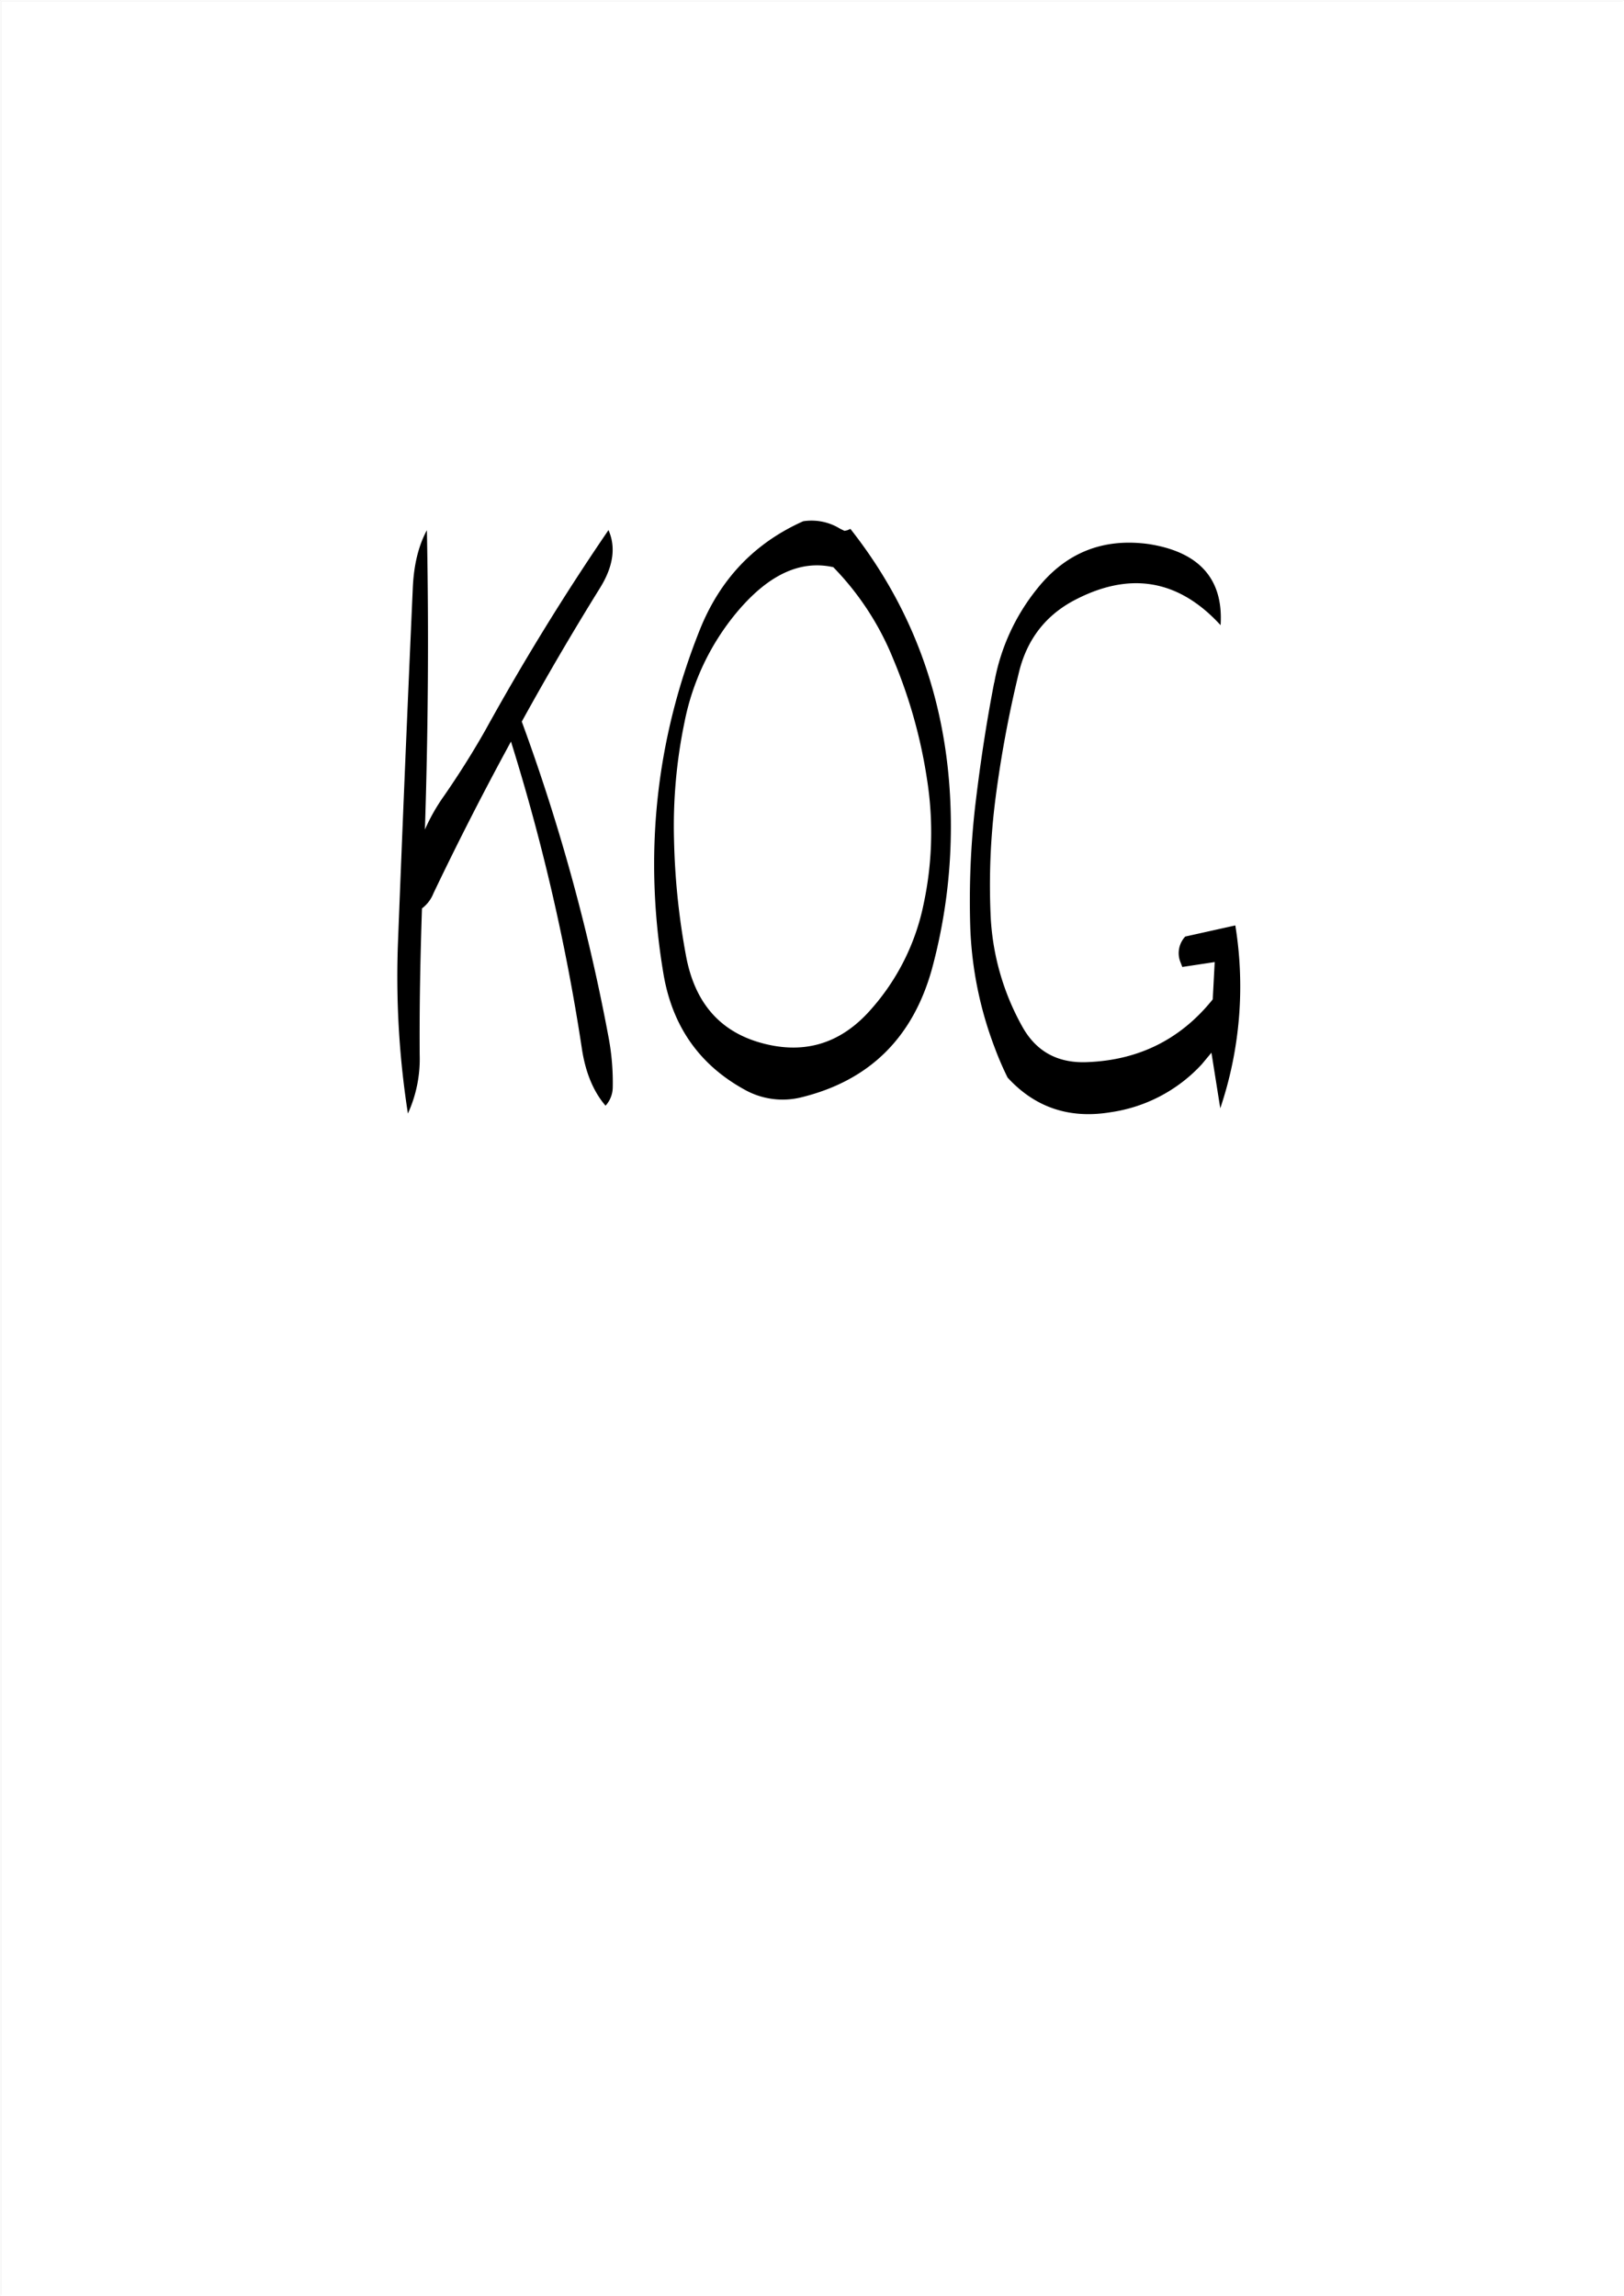 <svg id="Layer_1" data-name="Layer 1" xmlns="http://www.w3.org/2000/svg" viewBox="0 0 595.57 842.18"><rect x="0" y="0" width="595.57" height="842.18" fill="#808080" stroke="none"/><defs><style>.cls-1{fill:#fff;}.cls-2{fill:none;stroke:#fff;stroke-linecap:round;stroke-linejoin:round;stroke-width:0.38px;}.cls-3{fill-rule:evenodd;}</style></defs><rect class="cls-1" x="0.31" y="0.31" width="595.08" height="841.68"/><rect class="cls-2" x="0.19" y="0.19" width="595.2" height="841.8"/><path class="cls-3" d="M339.84,286.08a125.28,125.28,0,0,1-1.32,45.36,83.11,83.11,0,0,1-19.44,38.76C307.8,383,294,386.88,277.8,382c-14.52-4.44-23.28-14.88-26.4-31.56A262.76,262.76,0,0,1,247,308a187.23,187.23,0,0,1,3.84-43.32A90.09,90.09,0,0,1,269.52,225c11.64-14.16,23.52-19.92,35.88-17.16a103.85,103.85,0,0,1,22,33.72A184.7,184.7,0,0,1,339.84,286.08Zm-184.2,18q1.8-55.44.72-109.8c-3.12,5.76-4.8,12.84-5.16,21.12q-2.88,64.26-5.4,129a326.57,326.57,0,0,0,3.6,63.84,48.3,48.3,0,0,0,4.32-21.6c-.12-17.76.24-35.64.84-53.64a12.73,12.73,0,0,0,4.2-5.52q13.5-28.26,28.44-55.68a756.73,756.73,0,0,1,25.92,112.08c1.32,9.24,4.32,16.32,8.76,21.48a10.14,10.14,0,0,0,2.64-6.6,89.66,89.66,0,0,0-1.44-18,717.32,717.32,0,0,0-31.92-116.28q13.68-24.84,28.68-49c4.92-7.92,5.88-15,3.12-21.24-16,23.4-31,47.76-45.12,73.32-4.68,8.28-9.84,16.44-15.24,24.24A69.5,69.5,0,0,0,155.64,304.08ZM308,193.8A19.91,19.91,0,0,0,294.36,191c-17.88,8-30.48,21.24-37.92,39.84Q232.14,291.72,243.12,357q4.86,28.8,29.76,42.48a28.47,28.47,0,0,0,21,2.76q37.08-9.18,47.64-46.8a199.87,199.87,0,0,0,7-54.36c-.36-40.92-12.72-76.68-36.84-107.28l-1.08.48-1.08.24Zm56.4,56.4c-3,15.48-5.28,30.84-7.08,46.32a309.71,309.71,0,0,0-1.68,43.56,137.59,137.59,0,0,0,8.88,43.8,115.69,115.69,0,0,0,4.8,11.16c10,10.92,22.56,15.24,37.8,12.72a56.36,56.36,0,0,0,33.36-17.52l3.6-4.32,3.24,20.4a139.93,139.93,0,0,0,5.52-67.08l-18.36,4.08a8.88,8.88,0,0,0-1.68,9.6l.6,1.56,11.88-1.8-.72,13.68c-11.64,14.52-26.88,22.2-45.6,23-11,.6-19.08-3.72-24.24-13a92,92,0,0,1-11.64-41.28,249.81,249.81,0,0,1,1.8-42.36,427.91,427.91,0,0,1,8.64-46.44c2.88-11.64,9.36-20.28,19.56-25.92q31-16.74,54.36,8.76c1.08-16.92-7.8-26.88-26.4-29.76-16.68-2.28-30.36,3.12-40.92,16.44A76.26,76.26,0,0,0,364.44,250.2Z" transform="translate(0.19 0.19)"/></svg>
